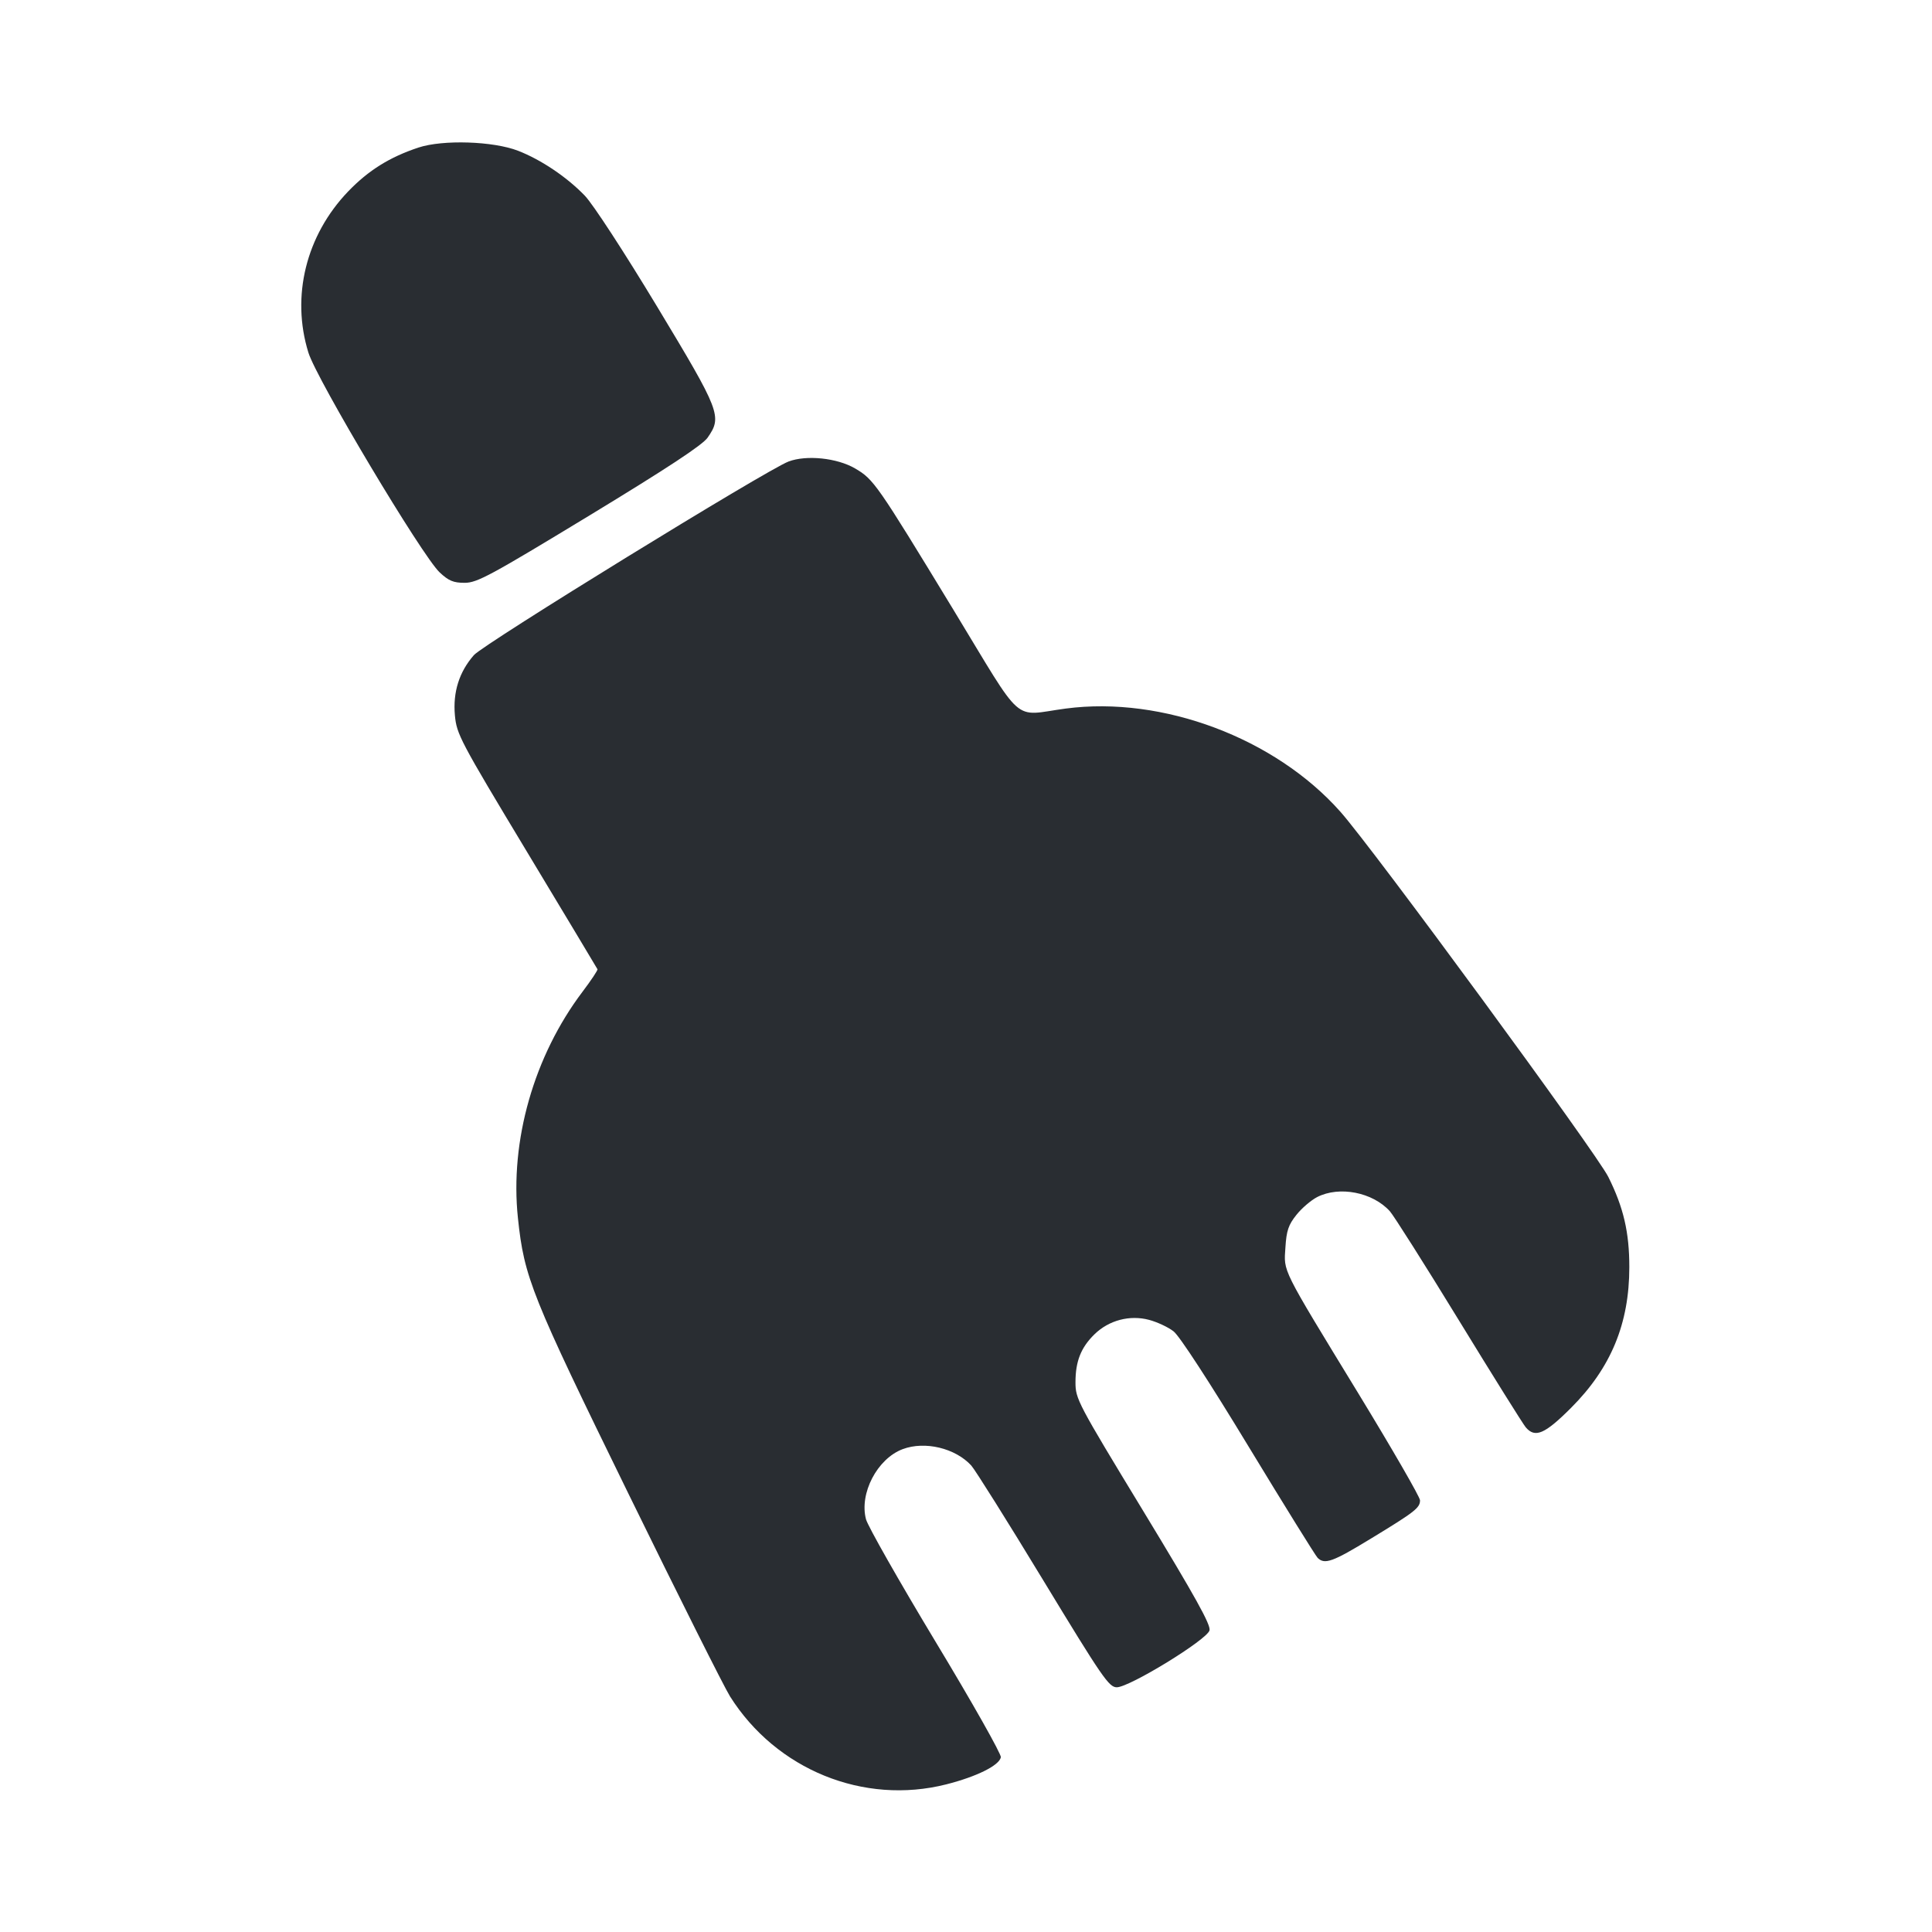 <svg width="24" height="24" viewBox="0 0 24 24" fill="none" xmlns="http://www.w3.org/2000/svg"><path d="M5.198 1.833 C 4.840 1.952,4.577 2.116,4.325 2.378 C 3.802 2.923,3.614 3.681,3.831 4.380 C 3.934 4.713,5.241 6.902,5.461 7.110 C 5.573 7.215,5.632 7.240,5.772 7.240 C 5.927 7.240,6.091 7.151,7.323 6.403 C 8.288 5.817,8.727 5.528,8.790 5.437 C 8.973 5.174,8.950 5.114,8.163 3.809 C 7.755 3.133,7.368 2.539,7.266 2.432 C 7.044 2.201,6.722 1.984,6.436 1.873 C 6.127 1.753,5.501 1.733,5.198 1.833 M9.796 5.733 C 9.531 5.832,6.009 7.999,5.887 8.138 C 5.704 8.347,5.625 8.597,5.651 8.887 C 5.673 9.121,5.713 9.198,6.543 10.576 C 7.021 11.370,7.417 12.029,7.422 12.040 C 7.428 12.051,7.344 12.177,7.236 12.320 C 6.633 13.118,6.332 14.171,6.434 15.132 C 6.512 15.871,6.597 16.084,7.809 18.560 C 8.428 19.825,8.995 20.956,9.069 21.074 C 9.643 21.984,10.728 22.426,11.755 22.166 C 12.133 22.070,12.413 21.931,12.433 21.829 C 12.440 21.791,12.076 21.146,11.623 20.396 C 11.171 19.646,10.782 18.961,10.758 18.874 C 10.672 18.553,10.897 18.121,11.213 18.002 C 11.489 17.898,11.868 17.989,12.066 18.206 C 12.113 18.258,12.515 18.898,12.959 19.630 C 13.694 20.841,13.776 20.960,13.873 20.960 C 14.031 20.960,14.997 20.368,15.025 20.253 C 15.043 20.185,14.848 19.835,14.204 18.774 C 13.384 17.424,13.360 17.379,13.360 17.171 C 13.360 16.910,13.428 16.739,13.597 16.574 C 13.776 16.400,14.035 16.332,14.275 16.396 C 14.376 16.423,14.513 16.487,14.579 16.539 C 14.651 16.594,15.029 17.175,15.510 17.969 C 15.956 18.704,16.342 19.326,16.368 19.352 C 16.455 19.439,16.555 19.403,17.030 19.113 C 17.581 18.778,17.640 18.731,17.640 18.637 C 17.640 18.598,17.296 18.002,16.876 17.313 C 15.906 15.723,15.948 15.806,15.968 15.495 C 15.981 15.288,16.005 15.216,16.105 15.091 C 16.171 15.008,16.287 14.909,16.363 14.870 C 16.638 14.730,17.051 14.810,17.265 15.046 C 17.312 15.098,17.698 15.707,18.122 16.400 C 18.546 17.093,18.920 17.691,18.953 17.730 C 19.069 17.867,19.189 17.816,19.516 17.489 C 20.012 16.993,20.240 16.442,20.240 15.740 C 20.240 15.308,20.168 14.999,19.979 14.620 C 19.834 14.327,17.052 10.535,16.651 10.084 C 15.839 9.168,14.441 8.643,13.239 8.802 C 12.565 8.891,12.735 9.041,11.842 7.572 C 10.889 6.005,10.854 5.955,10.622 5.819 C 10.399 5.689,10.019 5.649,9.796 5.733 " fill="#292D32" stroke="none" fill-rule="evenodd"></path></svg>